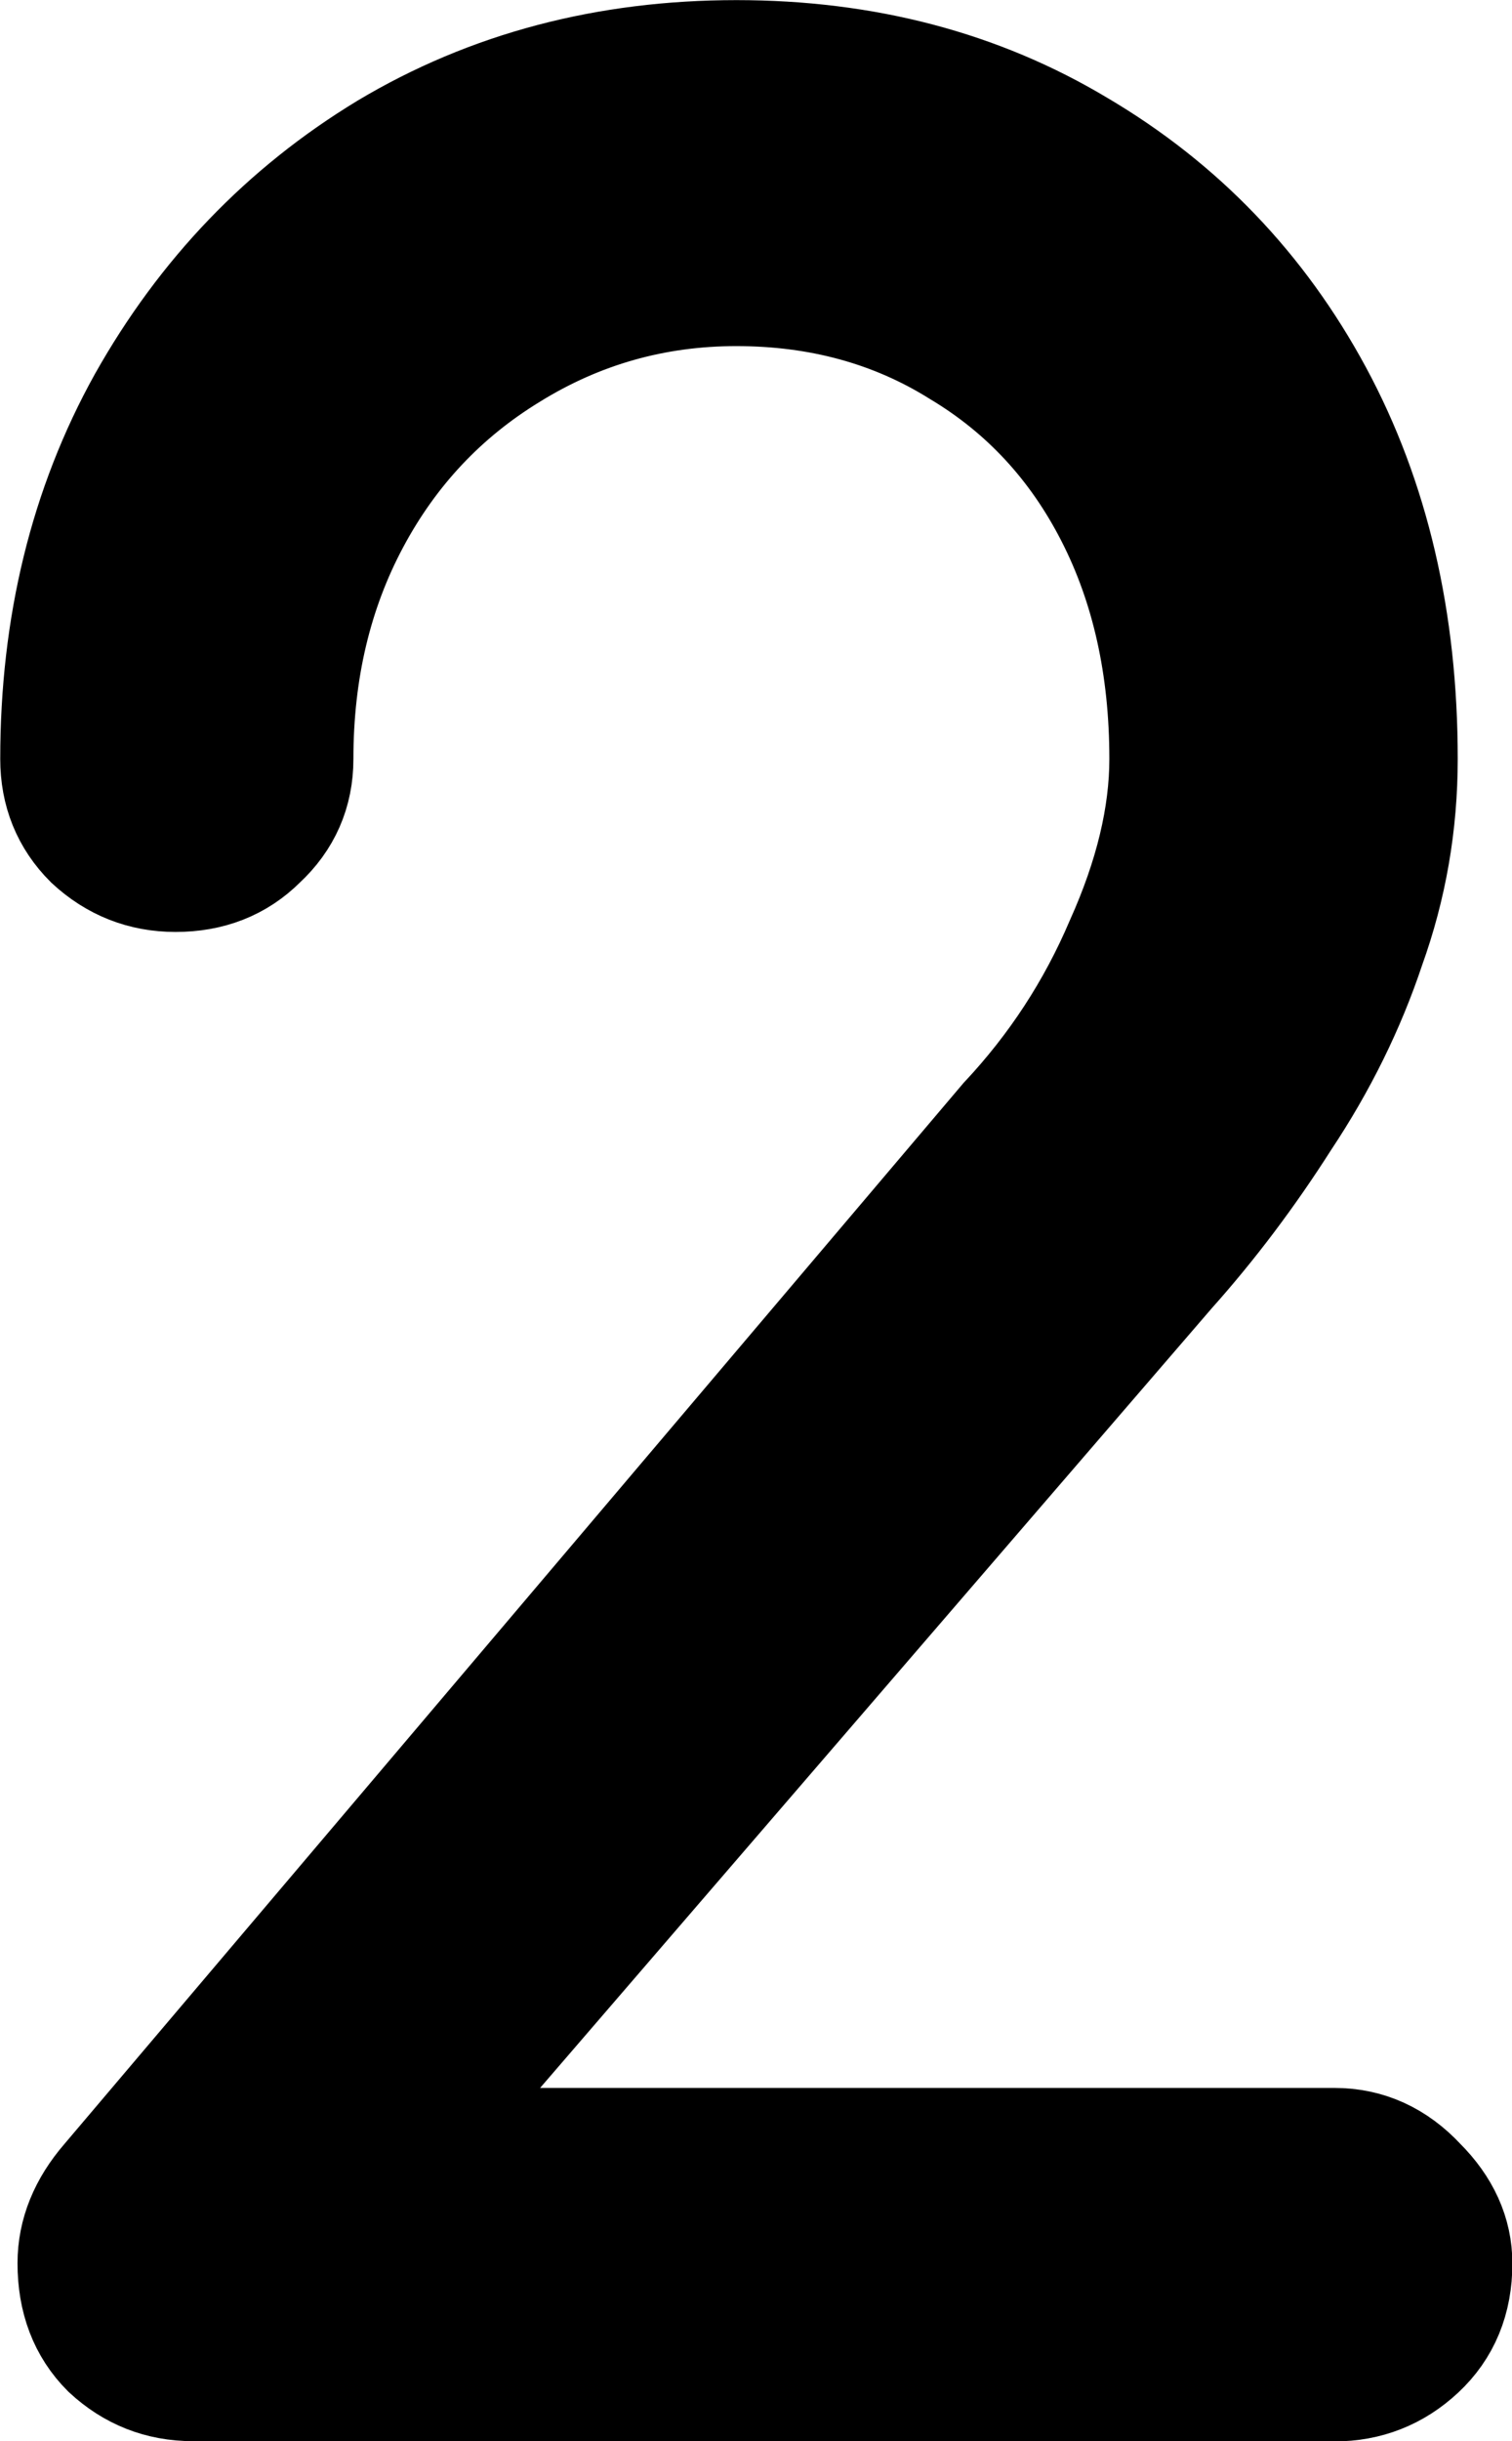 <svg version="1.1" xmlns="http://www.w3.org/2000/svg" xmlns:xlink="http://www.w3.org/1999/xlink" width="12.343" height="19.919" viewBox="0,0,12.343,19.919"><g transform="translate(-233.828,-170.041)"><g data-paper-data="{&quot;isPaintingLayer&quot;:true}" fill="#000000" fill-rule="nonzero" stroke="#000000" stroke-width="1" stroke-linecap="square" stroke-linejoin="miter" stroke-miterlimit="10" stroke-dasharray="" stroke-dashoffset="0" style="mix-blend-mode: normal"><path d="M235.402,189.459c-0.257,0 -0.479,-0.088 -0.668,-0.263c-0.176,-0.176 -0.263,-0.405 -0.263,-0.689c0,-0.23 0.088,-0.446 0.263,-0.648l7.333,-8.649c0.405,-0.432 0.722,-0.918 0.952,-1.458c0.243,-0.54 0.365,-1.047 0.365,-1.519c0,-0.756 -0.149,-1.425 -0.446,-2.005c-0.297,-0.581 -0.716,-1.033 -1.256,-1.357c-0.54,-0.338 -1.155,-0.506 -1.843,-0.506c-0.675,0 -1.296,0.176 -1.864,0.527c-0.554,0.338 -0.986,0.797 -1.296,1.377c-0.311,0.581 -0.466,1.236 -0.466,1.965c0,0.257 -0.095,0.473 -0.284,0.648c-0.176,0.176 -0.398,0.263 -0.668,0.263c-0.257,0 -0.479,-0.088 -0.668,-0.263c-0.176,-0.176 -0.263,-0.392 -0.263,-0.648c0,-1.08 0.236,-2.046 0.709,-2.897c0.486,-0.864 1.141,-1.546 1.965,-2.046c0.837,-0.5 1.783,-0.749 2.836,-0.749c1.04,0 1.965,0.243 2.775,0.729c0.824,0.486 1.465,1.155 1.924,2.005c0.459,0.851 0.689,1.837 0.689,2.957c0,0.527 -0.088,1.033 -0.263,1.519c-0.162,0.486 -0.392,0.952 -0.689,1.398c-0.284,0.446 -0.594,0.858 -0.932,1.236l-6.198,7.191h7.576c0.257,0 0.479,0.101 0.668,0.304c0.189,0.189 0.284,0.398 0.284,0.628c0,0.284 -0.095,0.513 -0.284,0.689c-0.189,0.176 -0.412,0.263 -0.668,0.263z"/></g></g></svg>